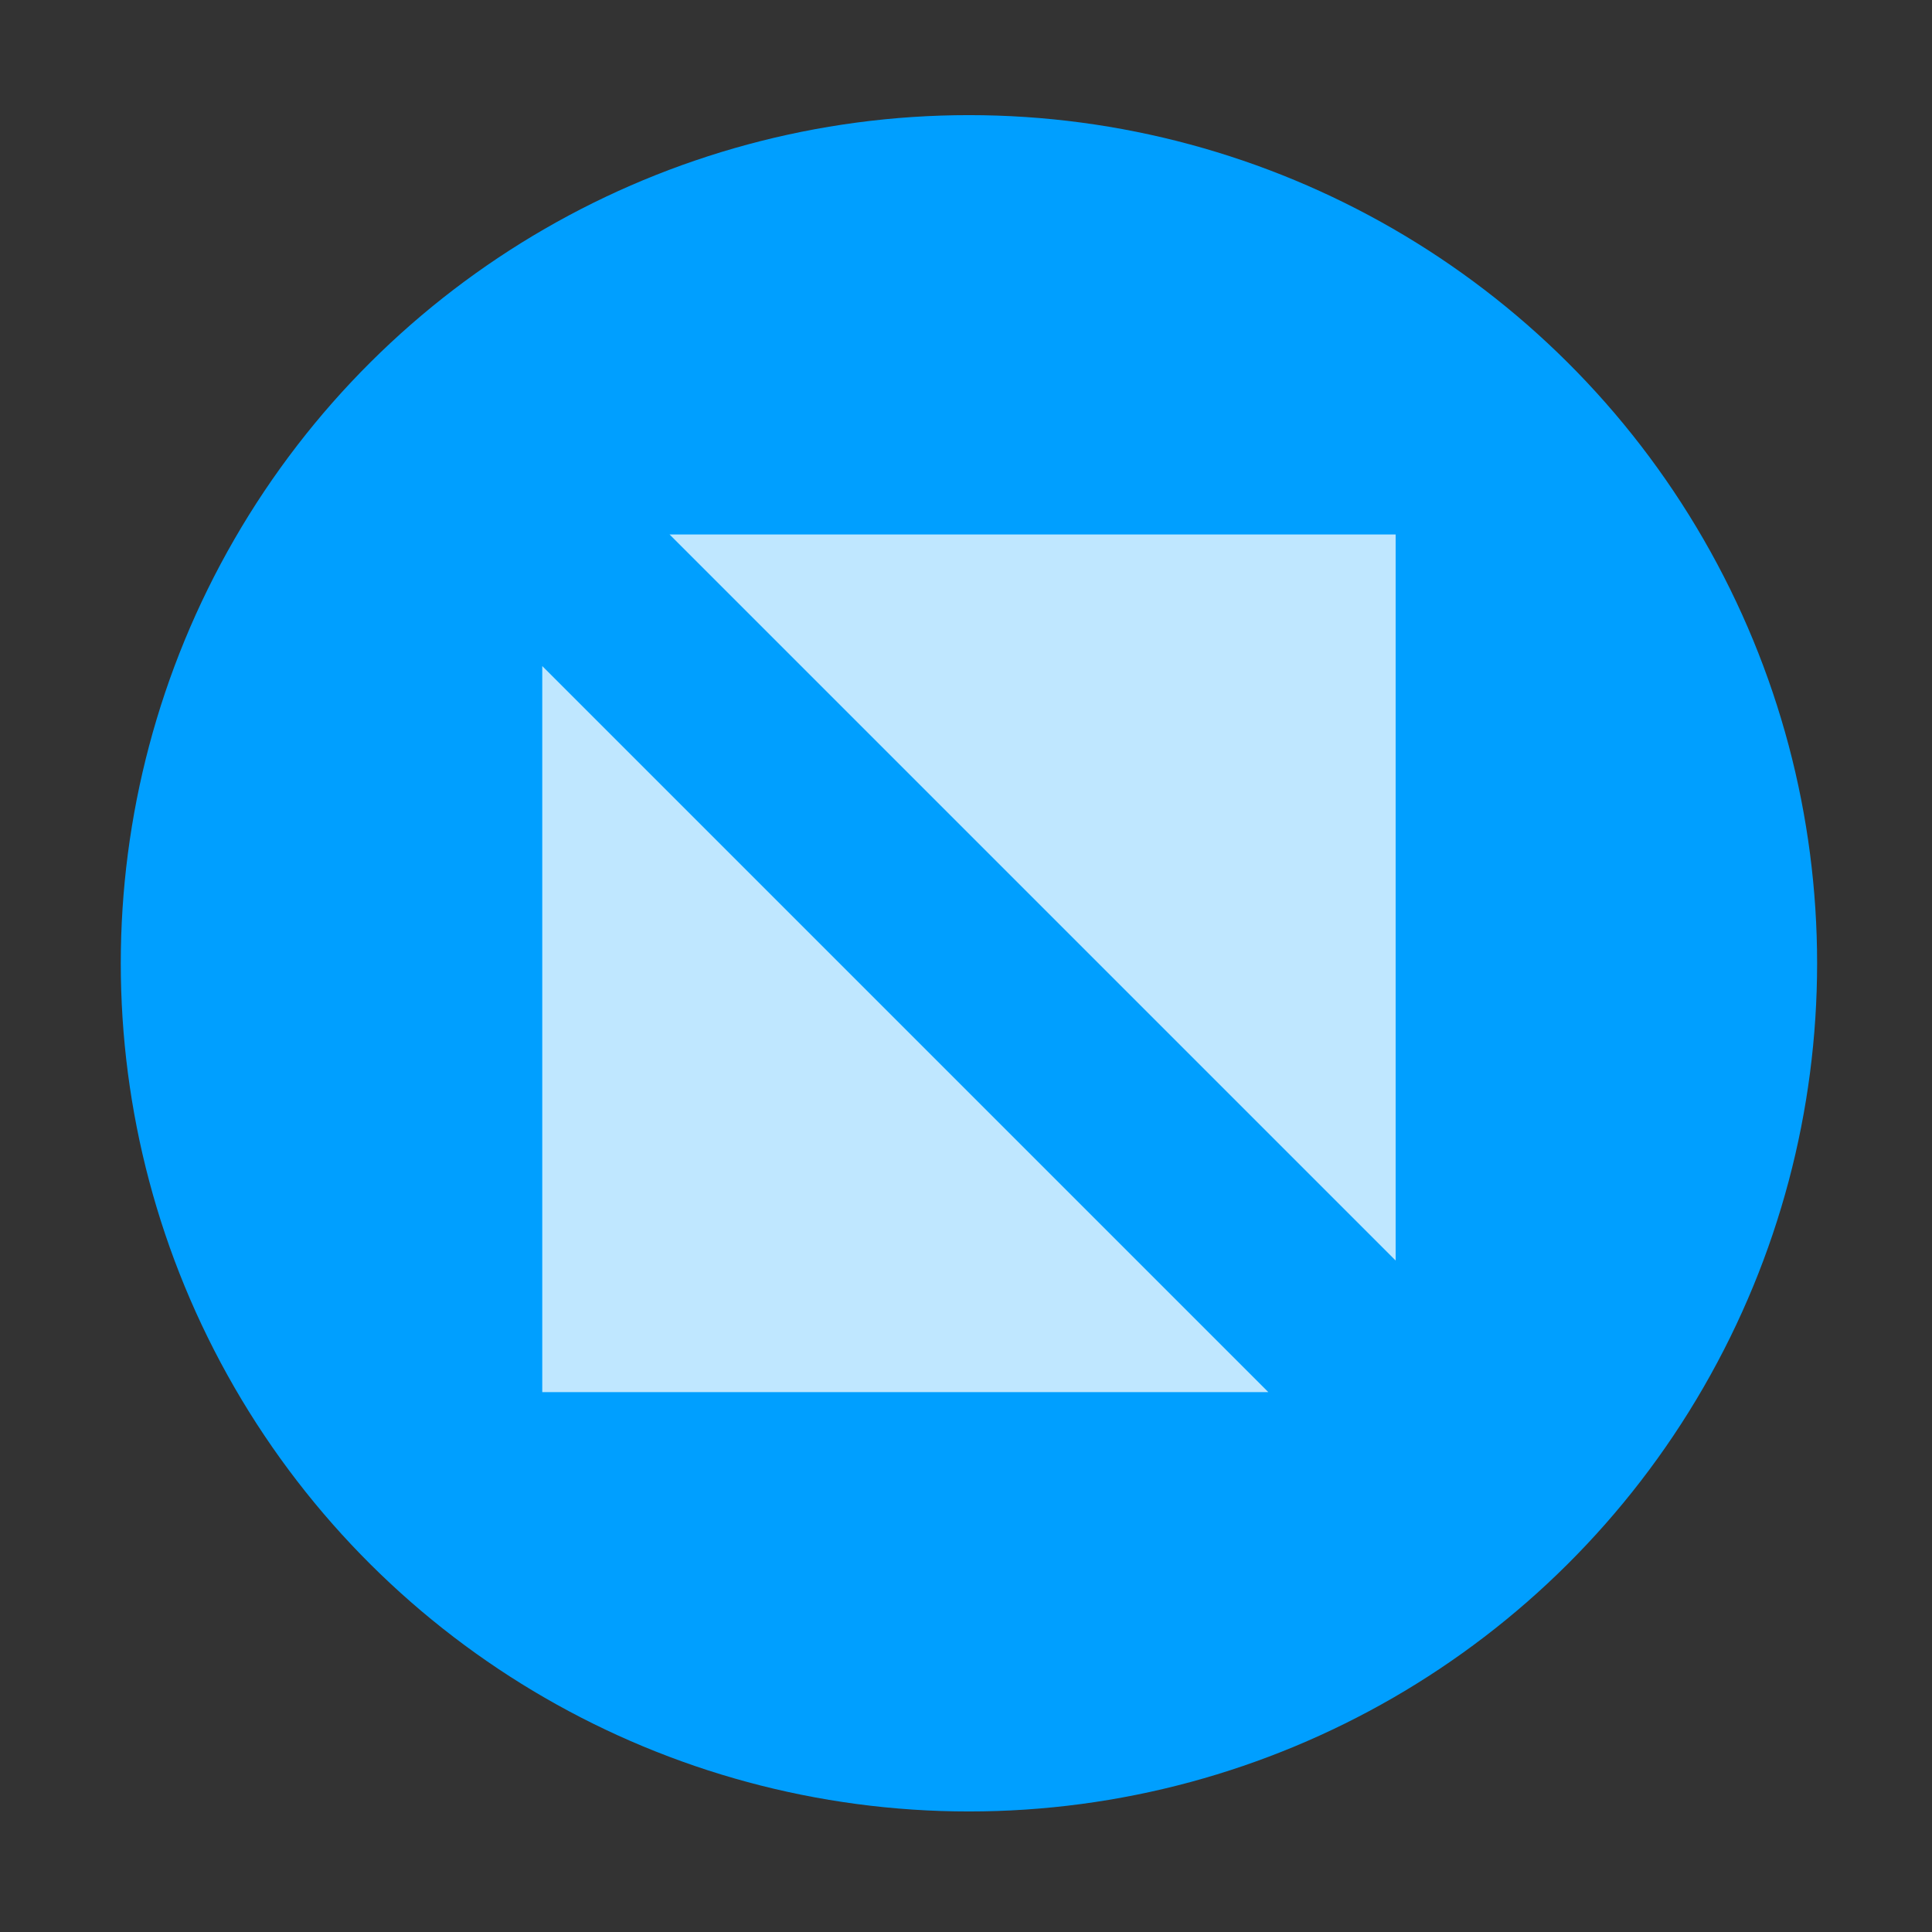 <?xml version="1.0" encoding="UTF-8" standalone="no"?>
<!-- Created with Inkscape (http://www.inkscape.org/) -->

<svg
   xmlns:dc="http://purl.org/dc/elements/1.1/"
   xmlns:cc="http://creativecommons.org/ns#"
   xmlns:rdf="http://www.w3.org/1999/02/22-rdf-syntax-ns#"
   xmlns:svg="http://www.w3.org/2000/svg"
   xmlns="http://www.w3.org/2000/svg"
   xmlns:sodipodi="http://sodipodi.sourceforge.net/DTD/sodipodi-0.dtd"
   xmlns:inkscape="http://www.inkscape.org/namespaces/inkscape"
   width="16"
   height="16"
   id="svg2"
   version="1.1"
   inkscape:version="0.91 r13725"
   sodipodi:docname="maximize_focused_pressed.svg"
   inkscape:export-filename="/home/mijortsa/Paketin/GTK-THEME/metacity-1/maximize_focused_pressed.png"
   inkscape:export-xdpi="90"
   inkscape:export-ydpi="90">
  <rect width="100%" height="100%" fill="#333333" stroke="none"/>
  <defs
     id="defs4">
    <linearGradient
       id="linearGradient4557">
      <stop
         id="stop4559"
         offset="0"
         style="stop-color:#b2b2b2;stop-opacity:1" />
      <stop
         id="stop4561"
         offset="1"
         style="stop-color:#ccc;stop-opacity:1" />
    </linearGradient>
    <linearGradient
       id="StandardGradient"
       gradientTransform="scale(0.922,1.085)"
       x1="11.999"
       y1="0.922"
       x2="11.999"
       y2="19.387"
       gradientUnits="userSpaceOnUse">
      <stop
         style="stop-color:#000000;stop-opacity:0.235;"
         offset="0"
         id="stop3283" />
      <stop
         style="stop-color:#000000;stop-opacity:0.55;"
         offset="1"
         id="stop2651" />
    </linearGradient>
    <linearGradient
       id="linearGradient4557-1">
      <stop
         id="stop4559-3"
         offset="0"
         style="stop-color:#dedede;stop-opacity:1" />
      <stop
         id="stop4561-9"
         offset="1"
         style="stop-color:white;stop-opacity:1" />
    </linearGradient>
  </defs>
  <sodipodi:namedview
     id="base"
     pagecolor="#ffffff"
     bordercolor="#666666"
     borderopacity="1.0"
     inkscape:pageopacity="0.0"
     inkscape:pageshadow="2"
     inkscape:zoom="23.864854"
     inkscape:cx="12.725103"
     inkscape:cy="5.0053894"
     inkscape:document-units="px"
     inkscape:current-layer="g4092"
     showgrid="true"
     fit-margin-top="0"
     fit-margin-left="0"
     fit-margin-right="0"
     fit-margin-bottom="0"
     inkscape:window-width="1366"
     inkscape:window-height="718"
     inkscape:window-x="0"
     inkscape:window-y="24"
     inkscape:window-maximized="1"
     inkscape:snap-bbox="false"
     inkscape:snap-object-midpoints="true"
     inkscape:snap-center="true" />
  <g
     inkscape:label="Layer 1"
     inkscape:groupmode="layer"
     id="layer1"
     transform="translate(-671.143,-648.576)">
    <g
       transform="matrix(0.127,0,0,-0.127,672.071,663.096)"
       inkscape:label="ink_ext_XXXXXX"
       id="g4090">
      <g
         transform="scale(0.1,0.1)"
         id="g4092">
        <circle
           inkscape:export-ydpi="90"
           inkscape:export-xdpi="90"
           inkscape:export-filename="scale-slider-normal.png"
           id="path5140-5"
           style="color:black;display:inline;overflow:visible;visibility:visible;opacity:0.5;fill:none;stroke:none;stroke-width:2;marker:none;enable-background:accumulate"
           cx="489.636"
           cy="-471.158"
           r="483.951"
           transform="scale(1,-1)" />
        <g
           id="g4149"
           transform="translate(-7.613571e-6,1.1369121e-5)">
          <circle
             r="553.084"
             cy="558.772"
             cx="-515.151"
             inkscape:export-ydpi="90"
             inkscape:export-xdpi="90"
             inkscape:export-filename="scale-slider-normal.png"
             style="color:#000000;display:inline;overflow:visible;visibility:visible;fill:#009fff;fill-opacity:1;fill-rule:nonzero;stroke:none;stroke-width:2;marker:none;enable-background:accumulate"
             id="path5328-1"
             transform="matrix(0,-1,1,0,0,0)" />
          <g
             transform="translate(1.3148147e-5,-25.154)"
             style="opacity:0.75"
             id="g4198">
            <path
               inkscape:connector-curvature="0"
               style="display:inline;opacity:1;fill:#ffffff;fill-opacity:1;stroke:none;stroke-width:31.605;stroke-miterlimit:4;stroke-dasharray:none;stroke-opacity:1"
               d="m 363.556,819.935 473.457,-473.457 0,473.457 -473.457,0 z"
               id="path5174-3" />
            <path
               inkscape:connector-curvature="0"
               style="display:inline;opacity:1;fill:#ffffff;fill-opacity:1;stroke:none;stroke-width:31.605;stroke-miterlimit:4;stroke-dasharray:none;stroke-opacity:1"
               d="m 280.531,734.133 0,-473.457 473.457,0 -473.457,473.457 z"
               id="path4154" />
          </g>
        </g>
      </g>
    </g>
  </g>
</svg>
